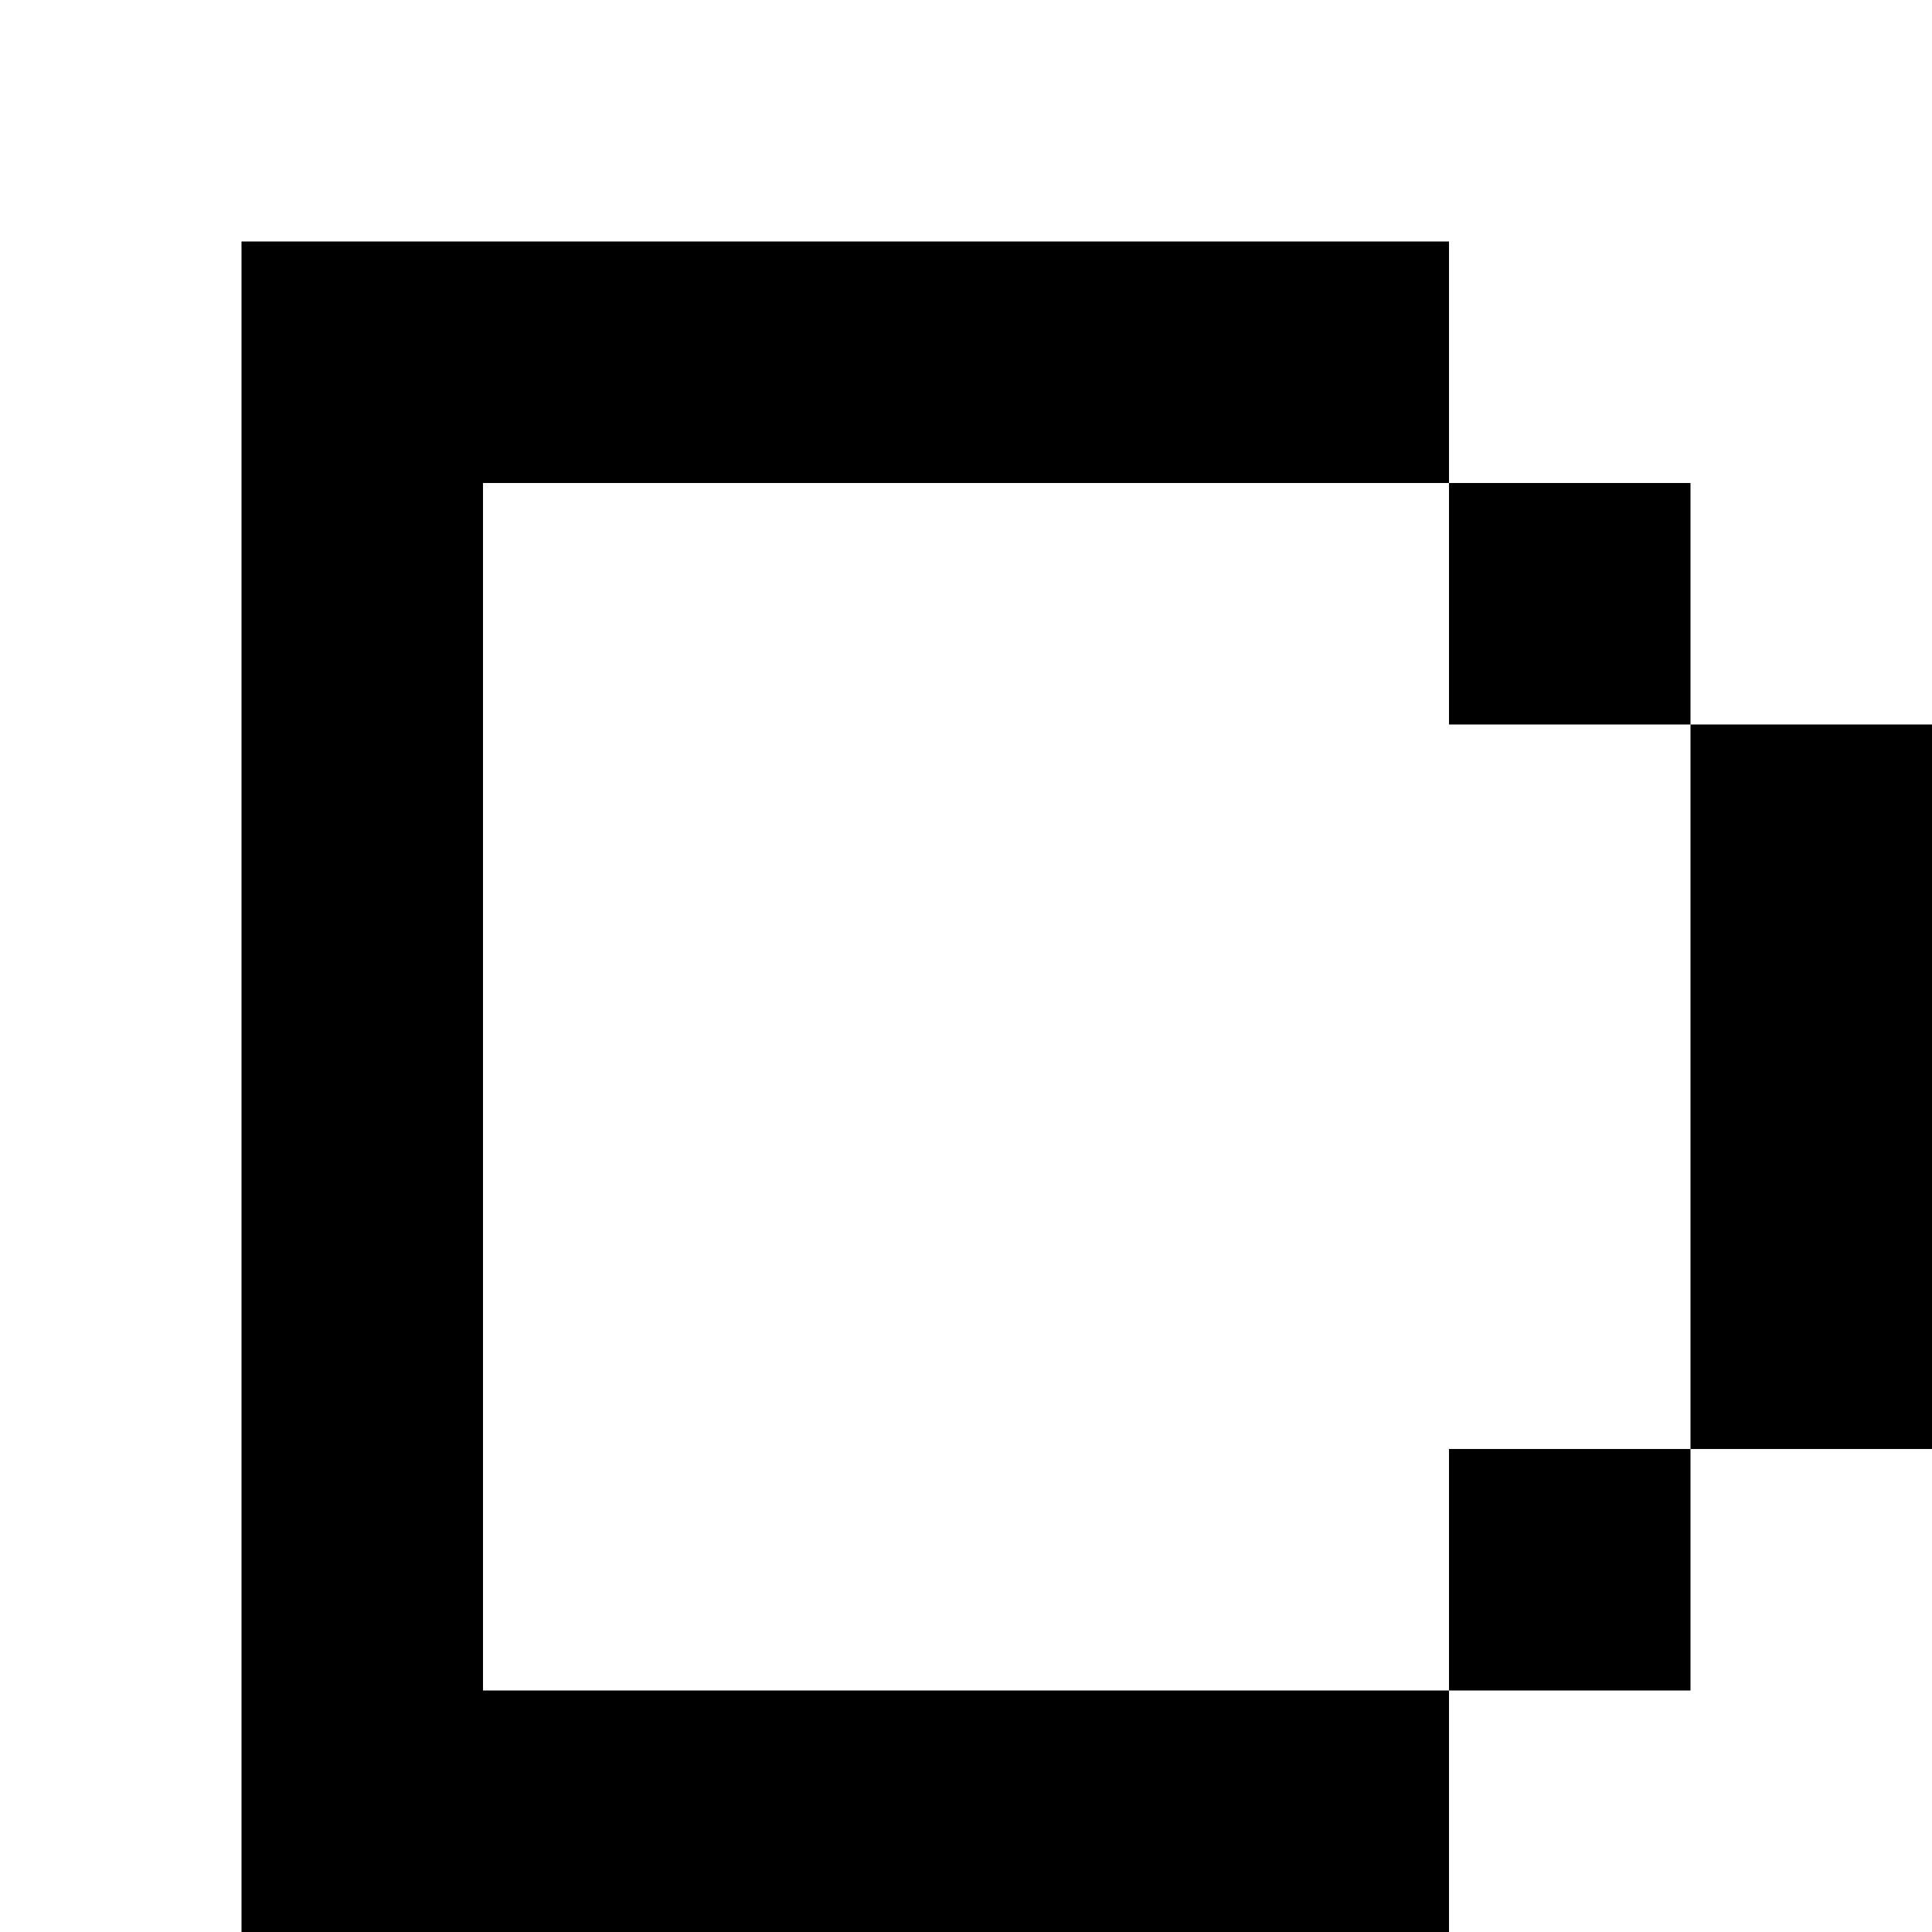 <?xml version="1.0" encoding="utf-8"?>
<!-- Generator: Adobe Illustrator 20.0.0, SVG Export Plug-In . SVG Version: 6.00 Build 0)  -->
<svg version="1.1" id="Layer_1" xmlns="http://www.w3.org/2000/svg" xmlns:xlink="http://www.w3.org/1999/xlink" x="0px" y="0px"
	 viewBox="0 0 8 8" style="enable-background:new 0 0 8 8;" xml:space="preserve">
<title>HACKArtboard 29</title>
<g>
	<rect x="6" y="2" width="1" height="1"/>
	<rect x="6" y="6" width="1" height="1"/>
	<polygon points="7,3 7,6 8,6 8,3 	"/>
	<polygon points="2,7 2,2 6,2 6,1 1,1 1,8 6,8 6,7 	"/>
</g>
</svg>
